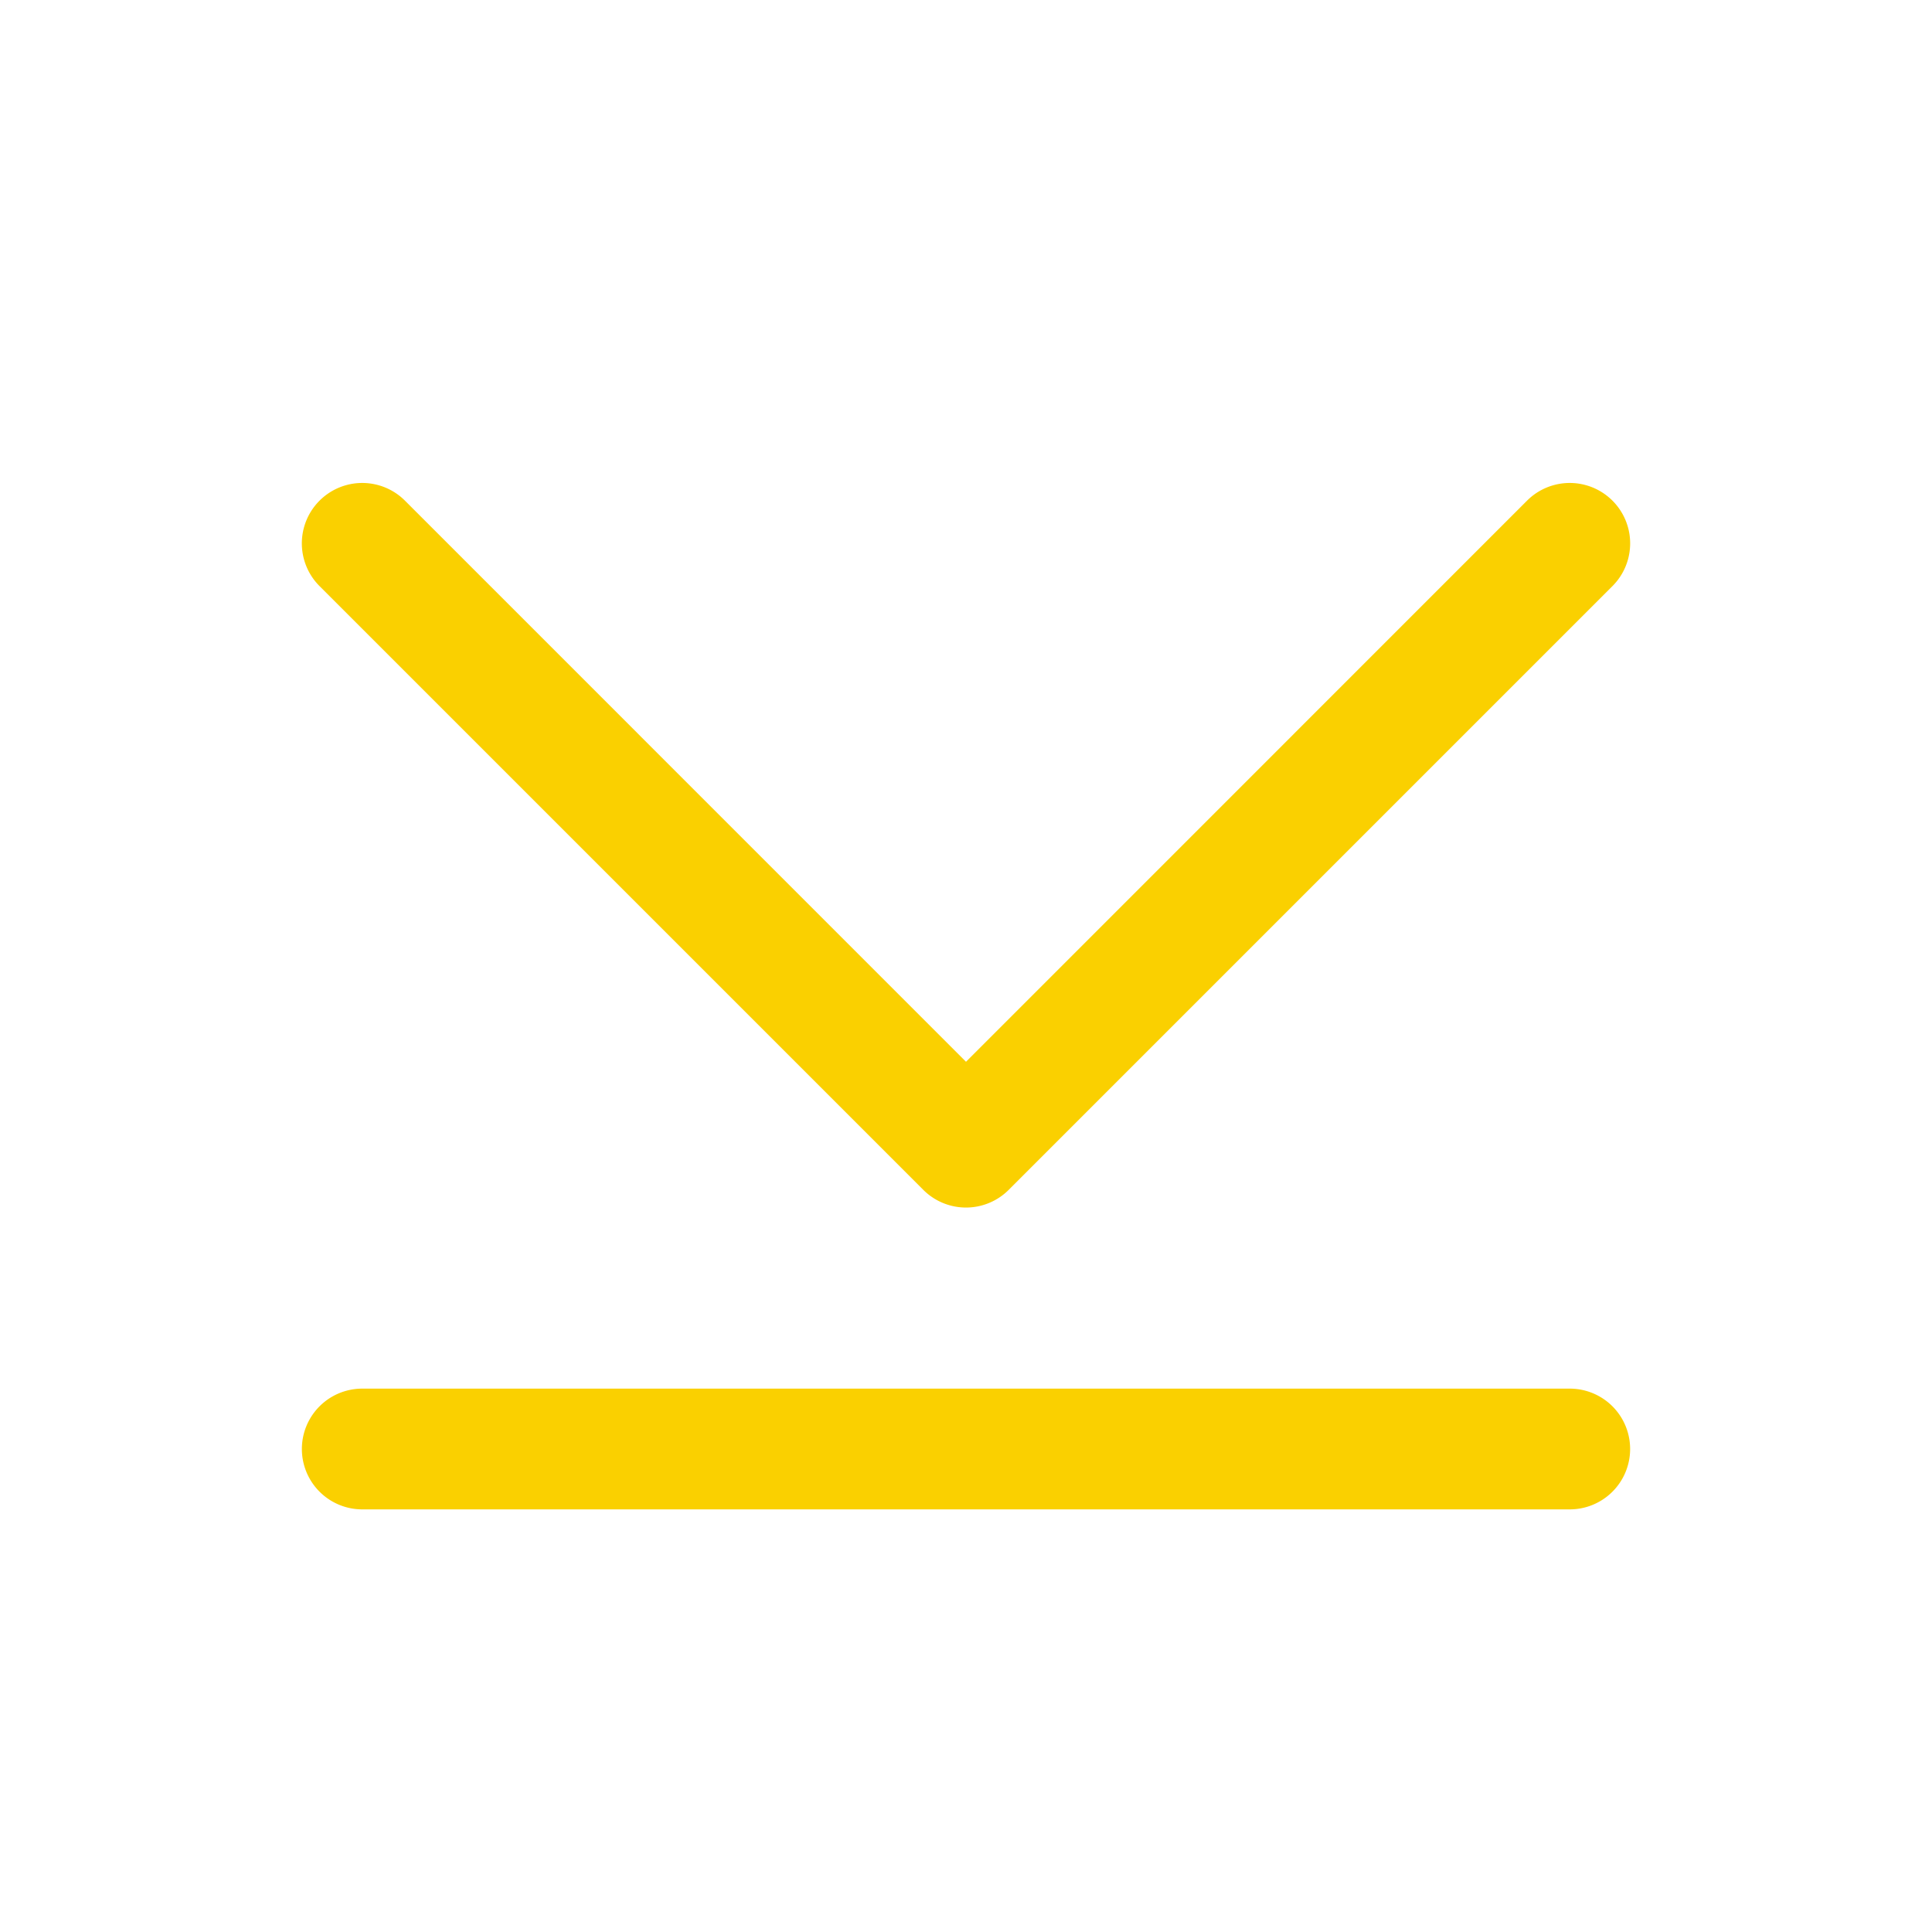 <svg xmlns="http://www.w3.org/2000/svg" viewBox="0 0 256 256" fill="#FAD000"><path d="M42.34,77.66A8,8,0,0,1,53.66,66.34L128,140.69l74.34-74.35a8,8,0,0,1,11.32,11.32l-80,80a8,8,0,0,1-11.32,0ZM208,184H48a8,8,0,0,0,0,16H208a8,8,0,0,0,0-16Z"/></svg>